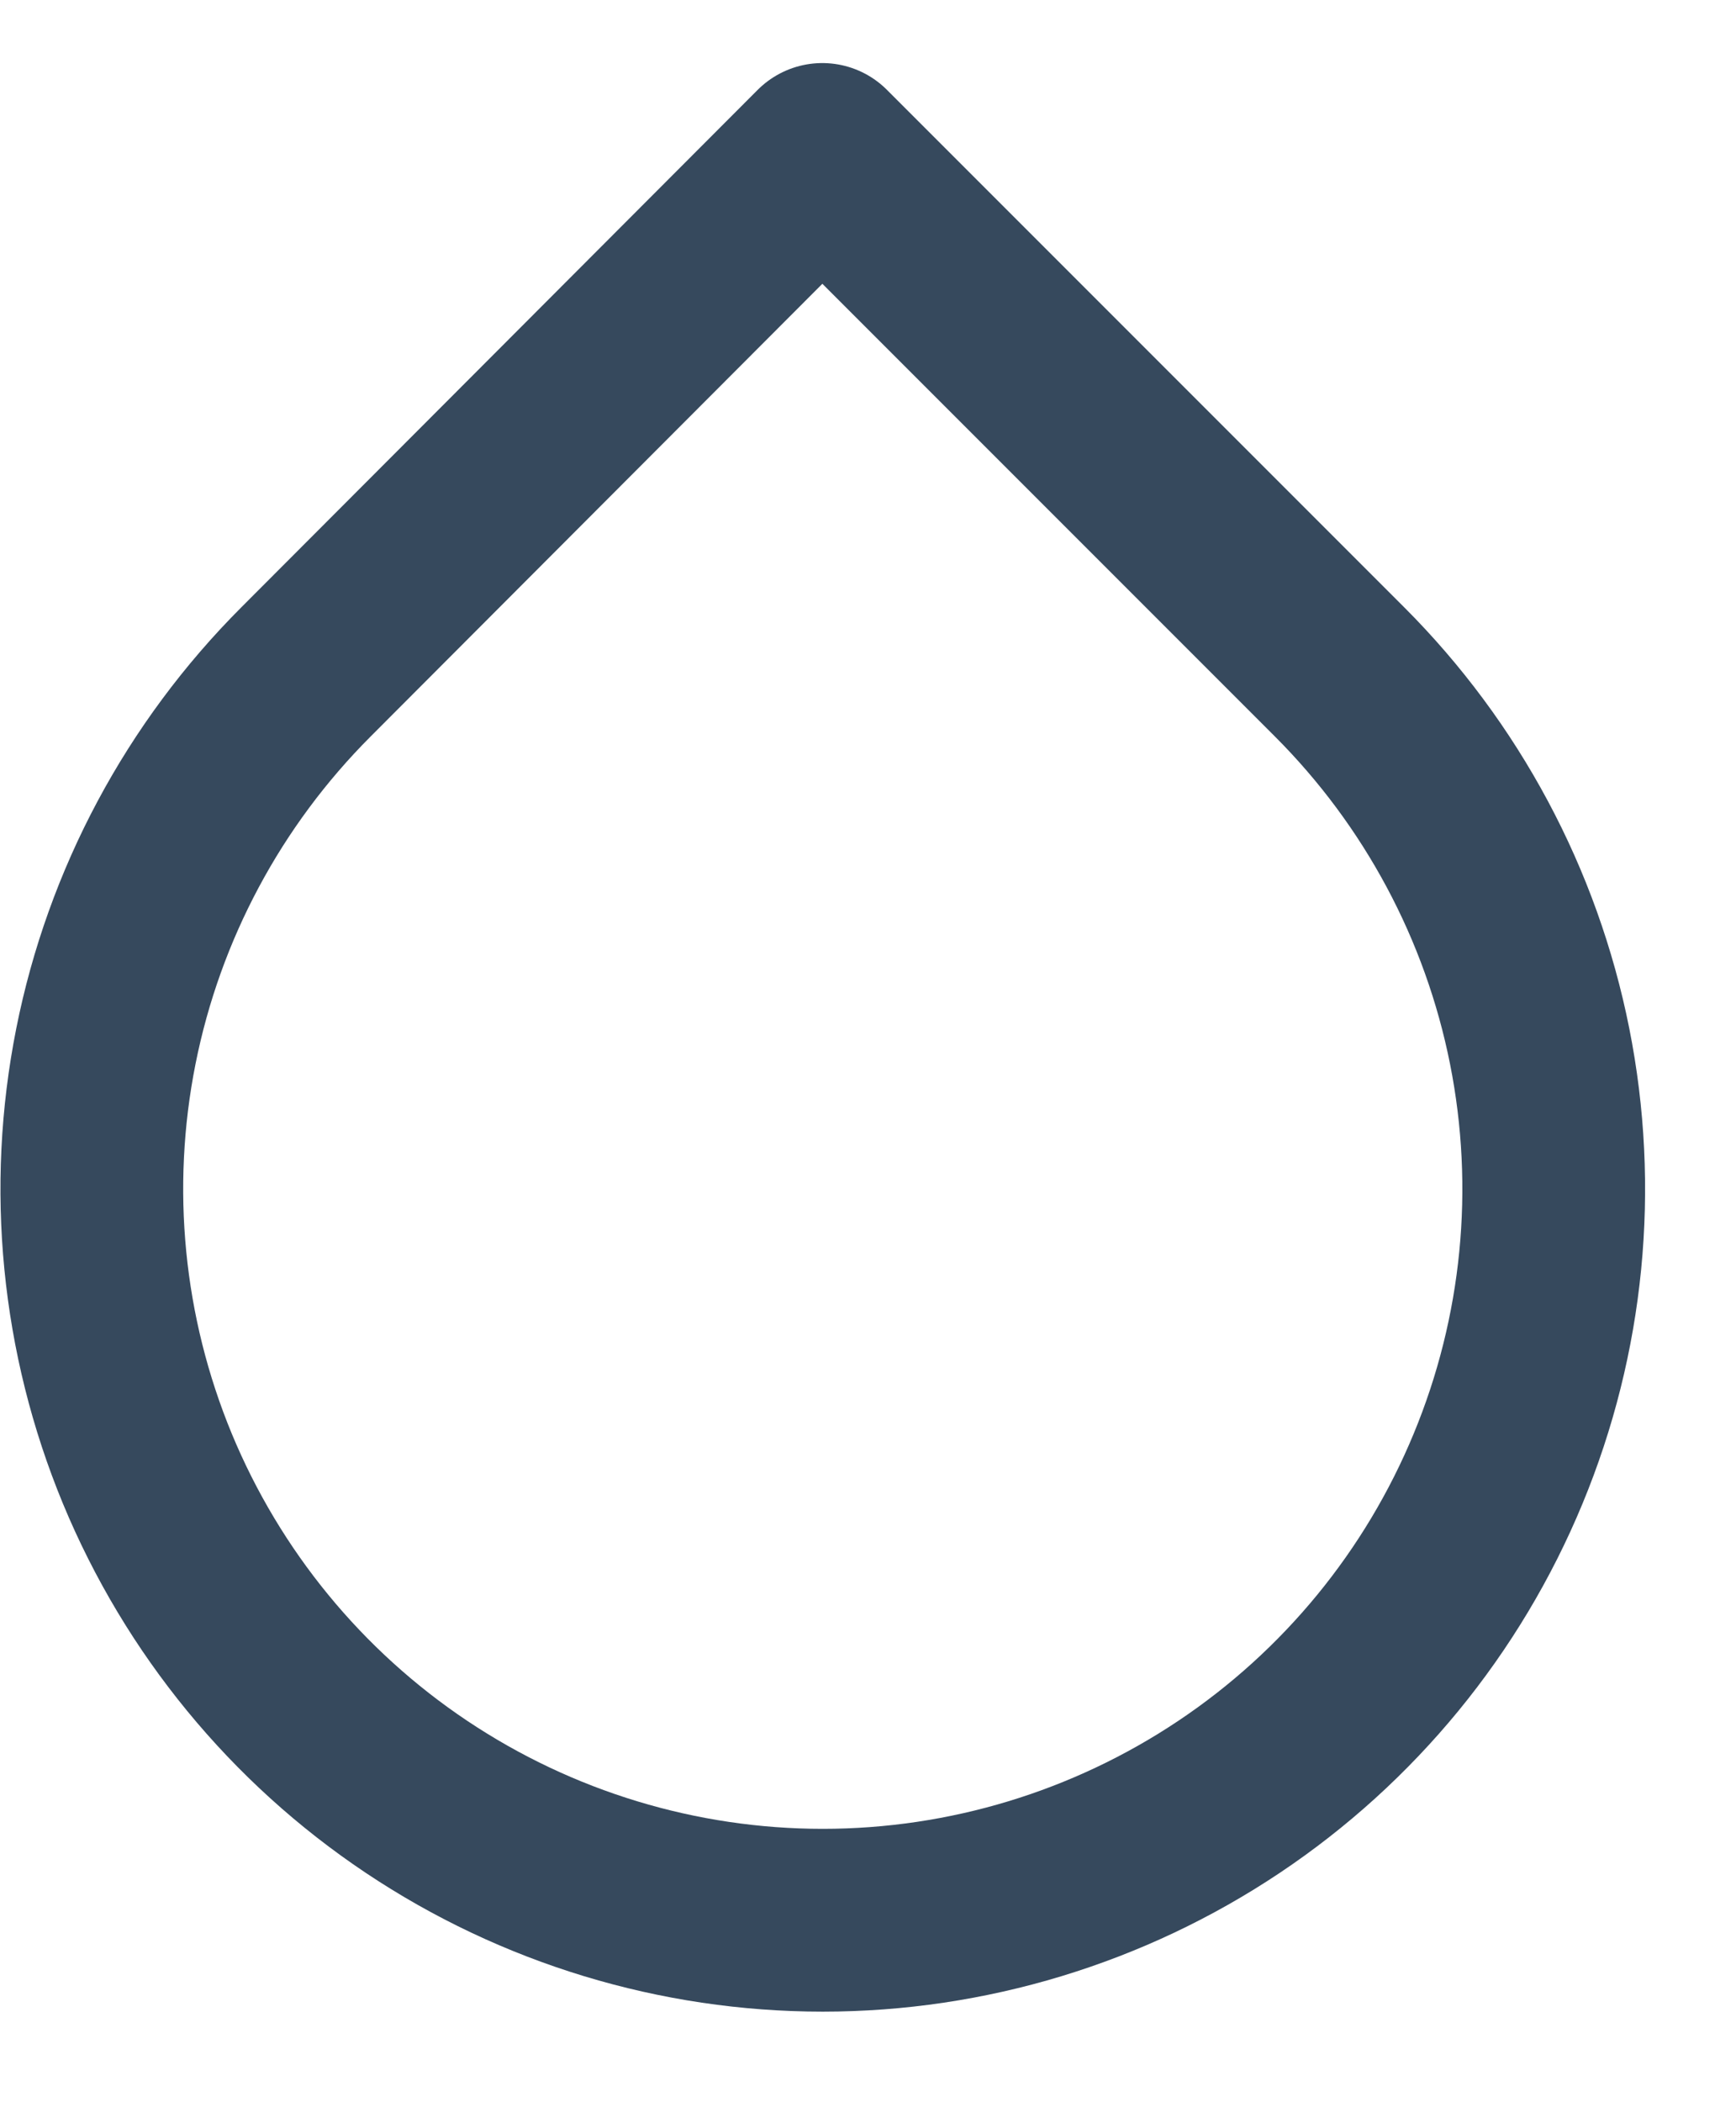 <svg width="19" height="23" viewBox="0 0 19 23" fill="none" xmlns="http://www.w3.org/2000/svg">
<path d="M9 1.69L14.66 7.35C15.779 8.469 16.542 9.894 16.851 11.446C17.16 12.998 17.002 14.607 16.396 16.069C15.791 17.531 14.766 18.781 13.45 19.66C12.134 20.539 10.588 21.009 9.005 21.009C7.423 21.009 5.876 20.539 4.56 19.66C3.244 18.781 2.219 17.531 1.613 16.069C1.008 14.607 0.85 12.998 1.159 11.446C1.468 9.894 2.231 8.469 3.35 7.35L9 1.69Z" stroke="#36495D" stroke-width="2" stroke-linecap="round" stroke-linejoin="round"/>
</svg>
